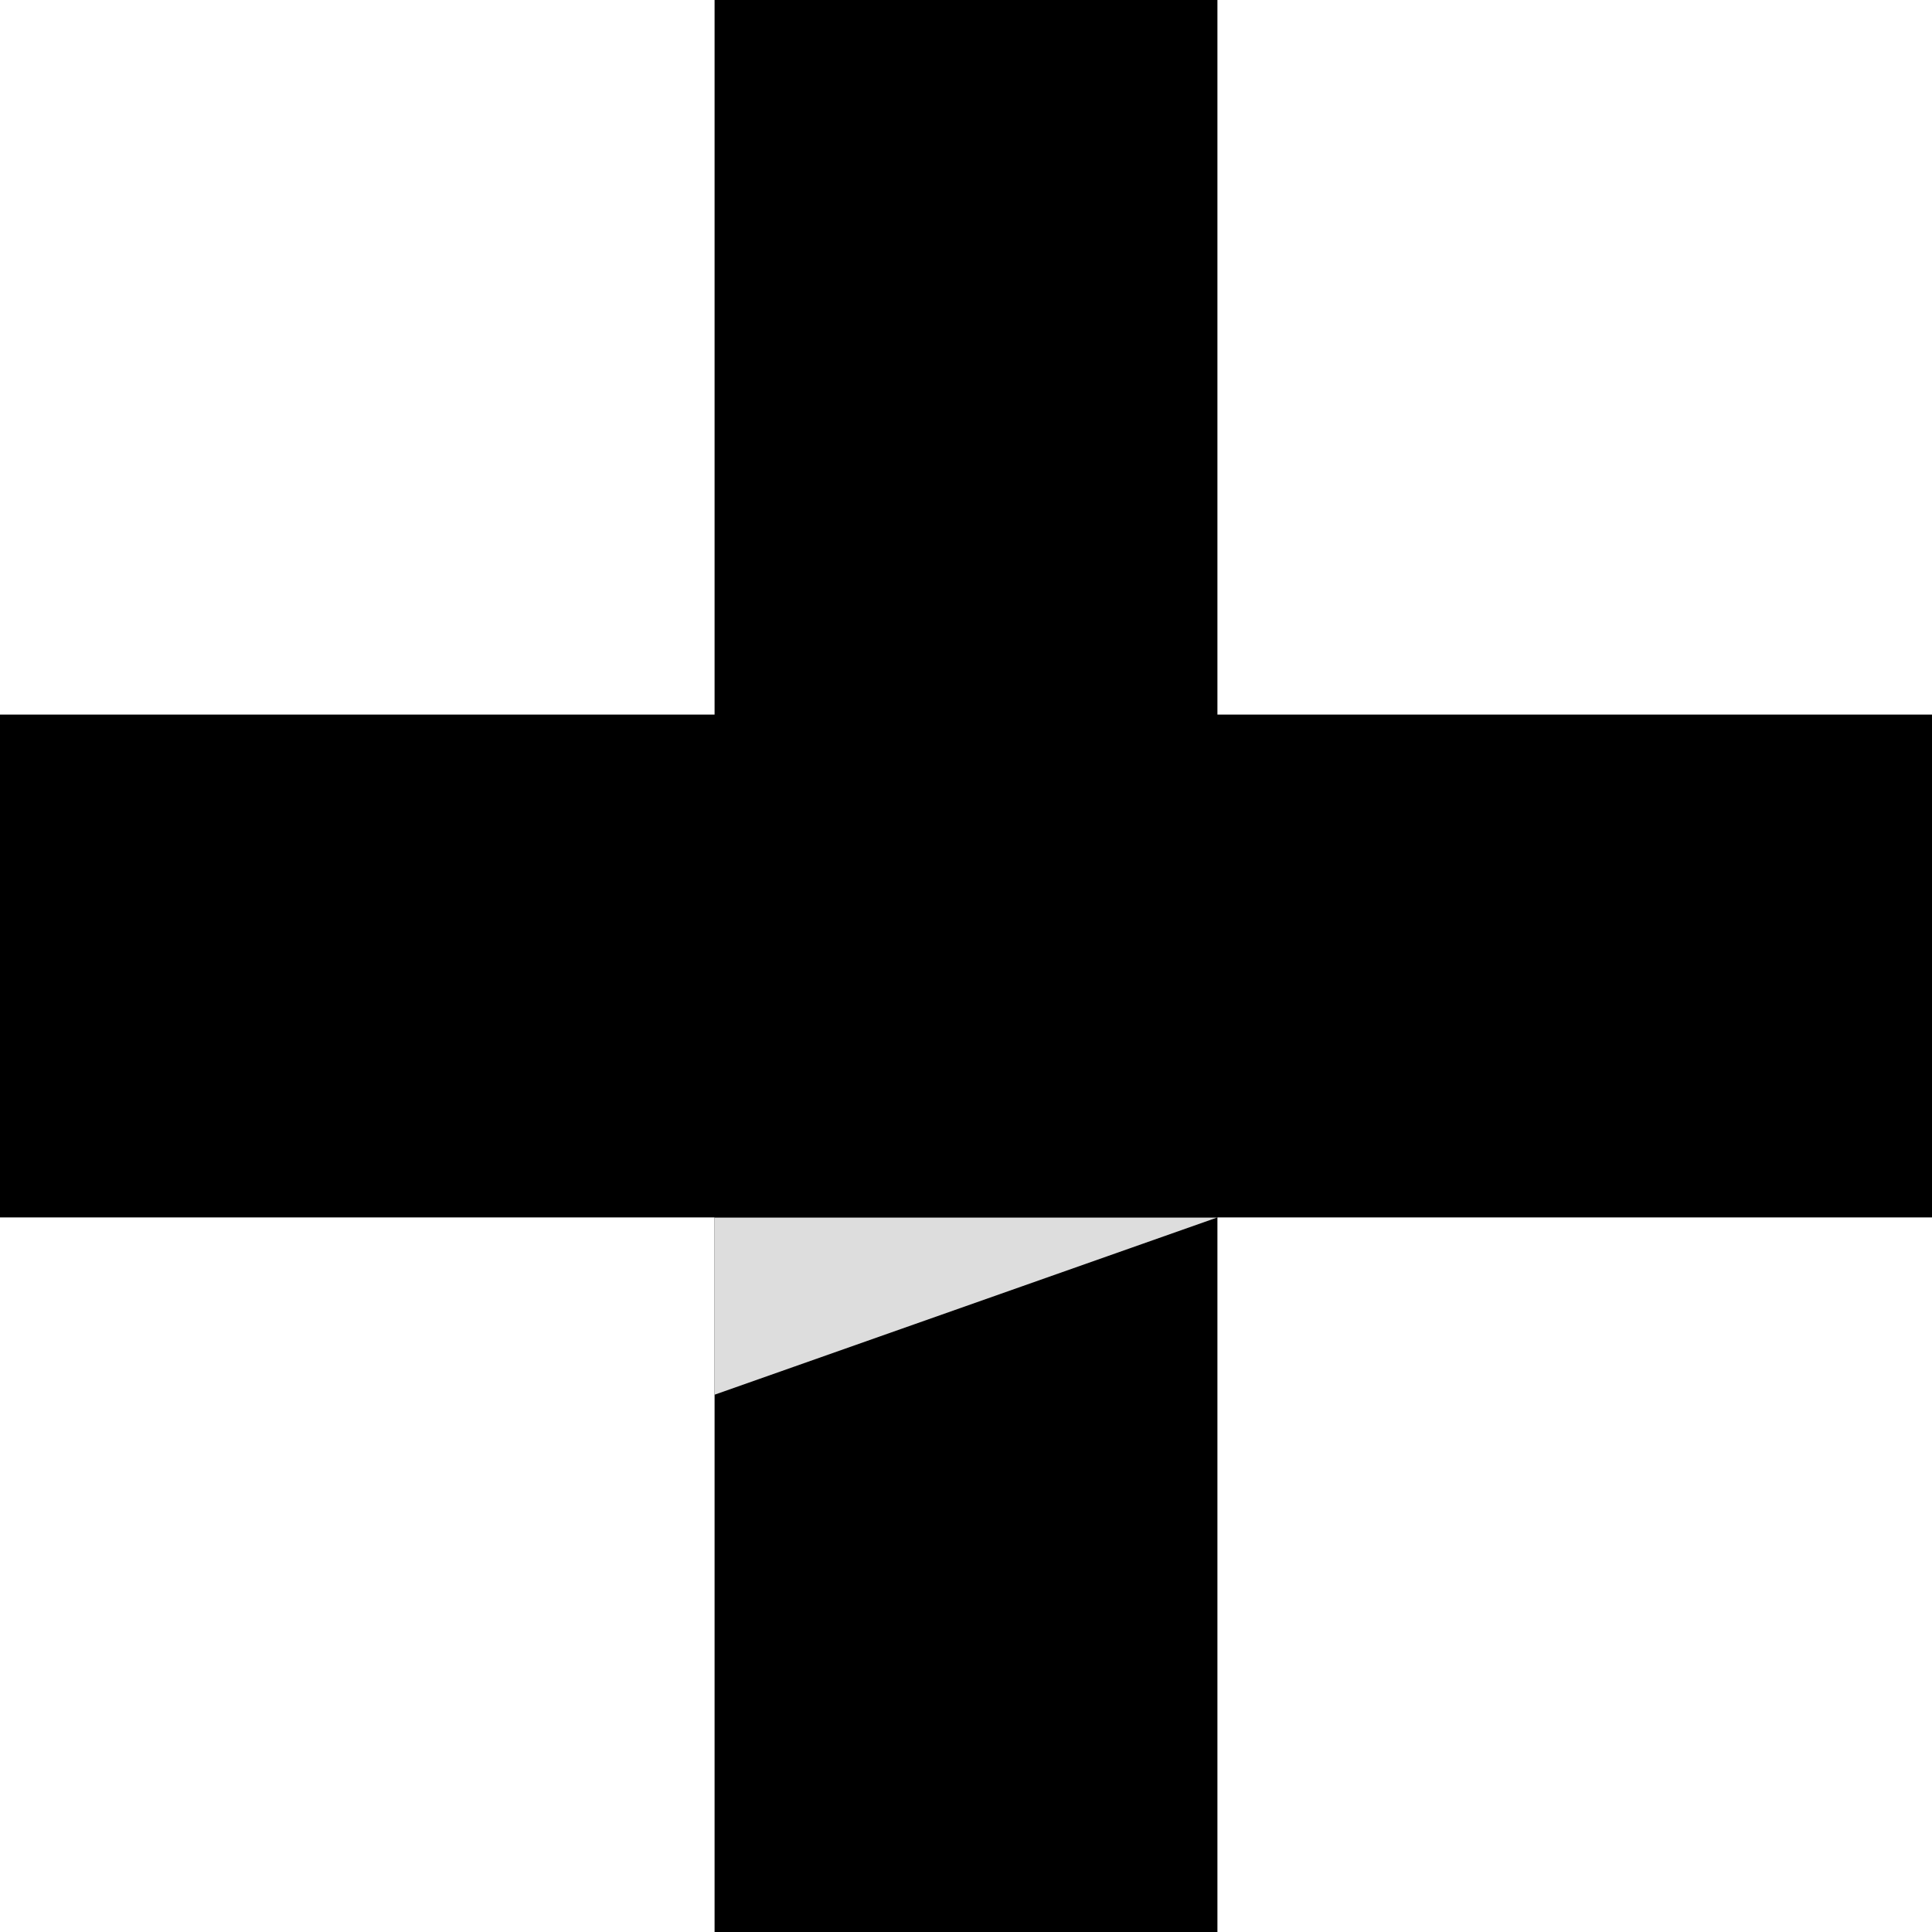 <svg xmlns="http://www.w3.org/2000/svg" viewBox="0 0 365 365">
  <g id="leg">
    <rect x="135" width="95" height="365" style="fill: #000000"/>
  </g>
  <g id="shadow2">
    <polygon points="135 230 135 263.493 230 230 135 230" style="fill: #ddd"/>
  </g>
  <g id="arm">
    <rect x="135" y="0" width="95" height="365" transform="translate(365 -0) rotate(90)" style="fill: #000000"/>
  </g>
</svg>
